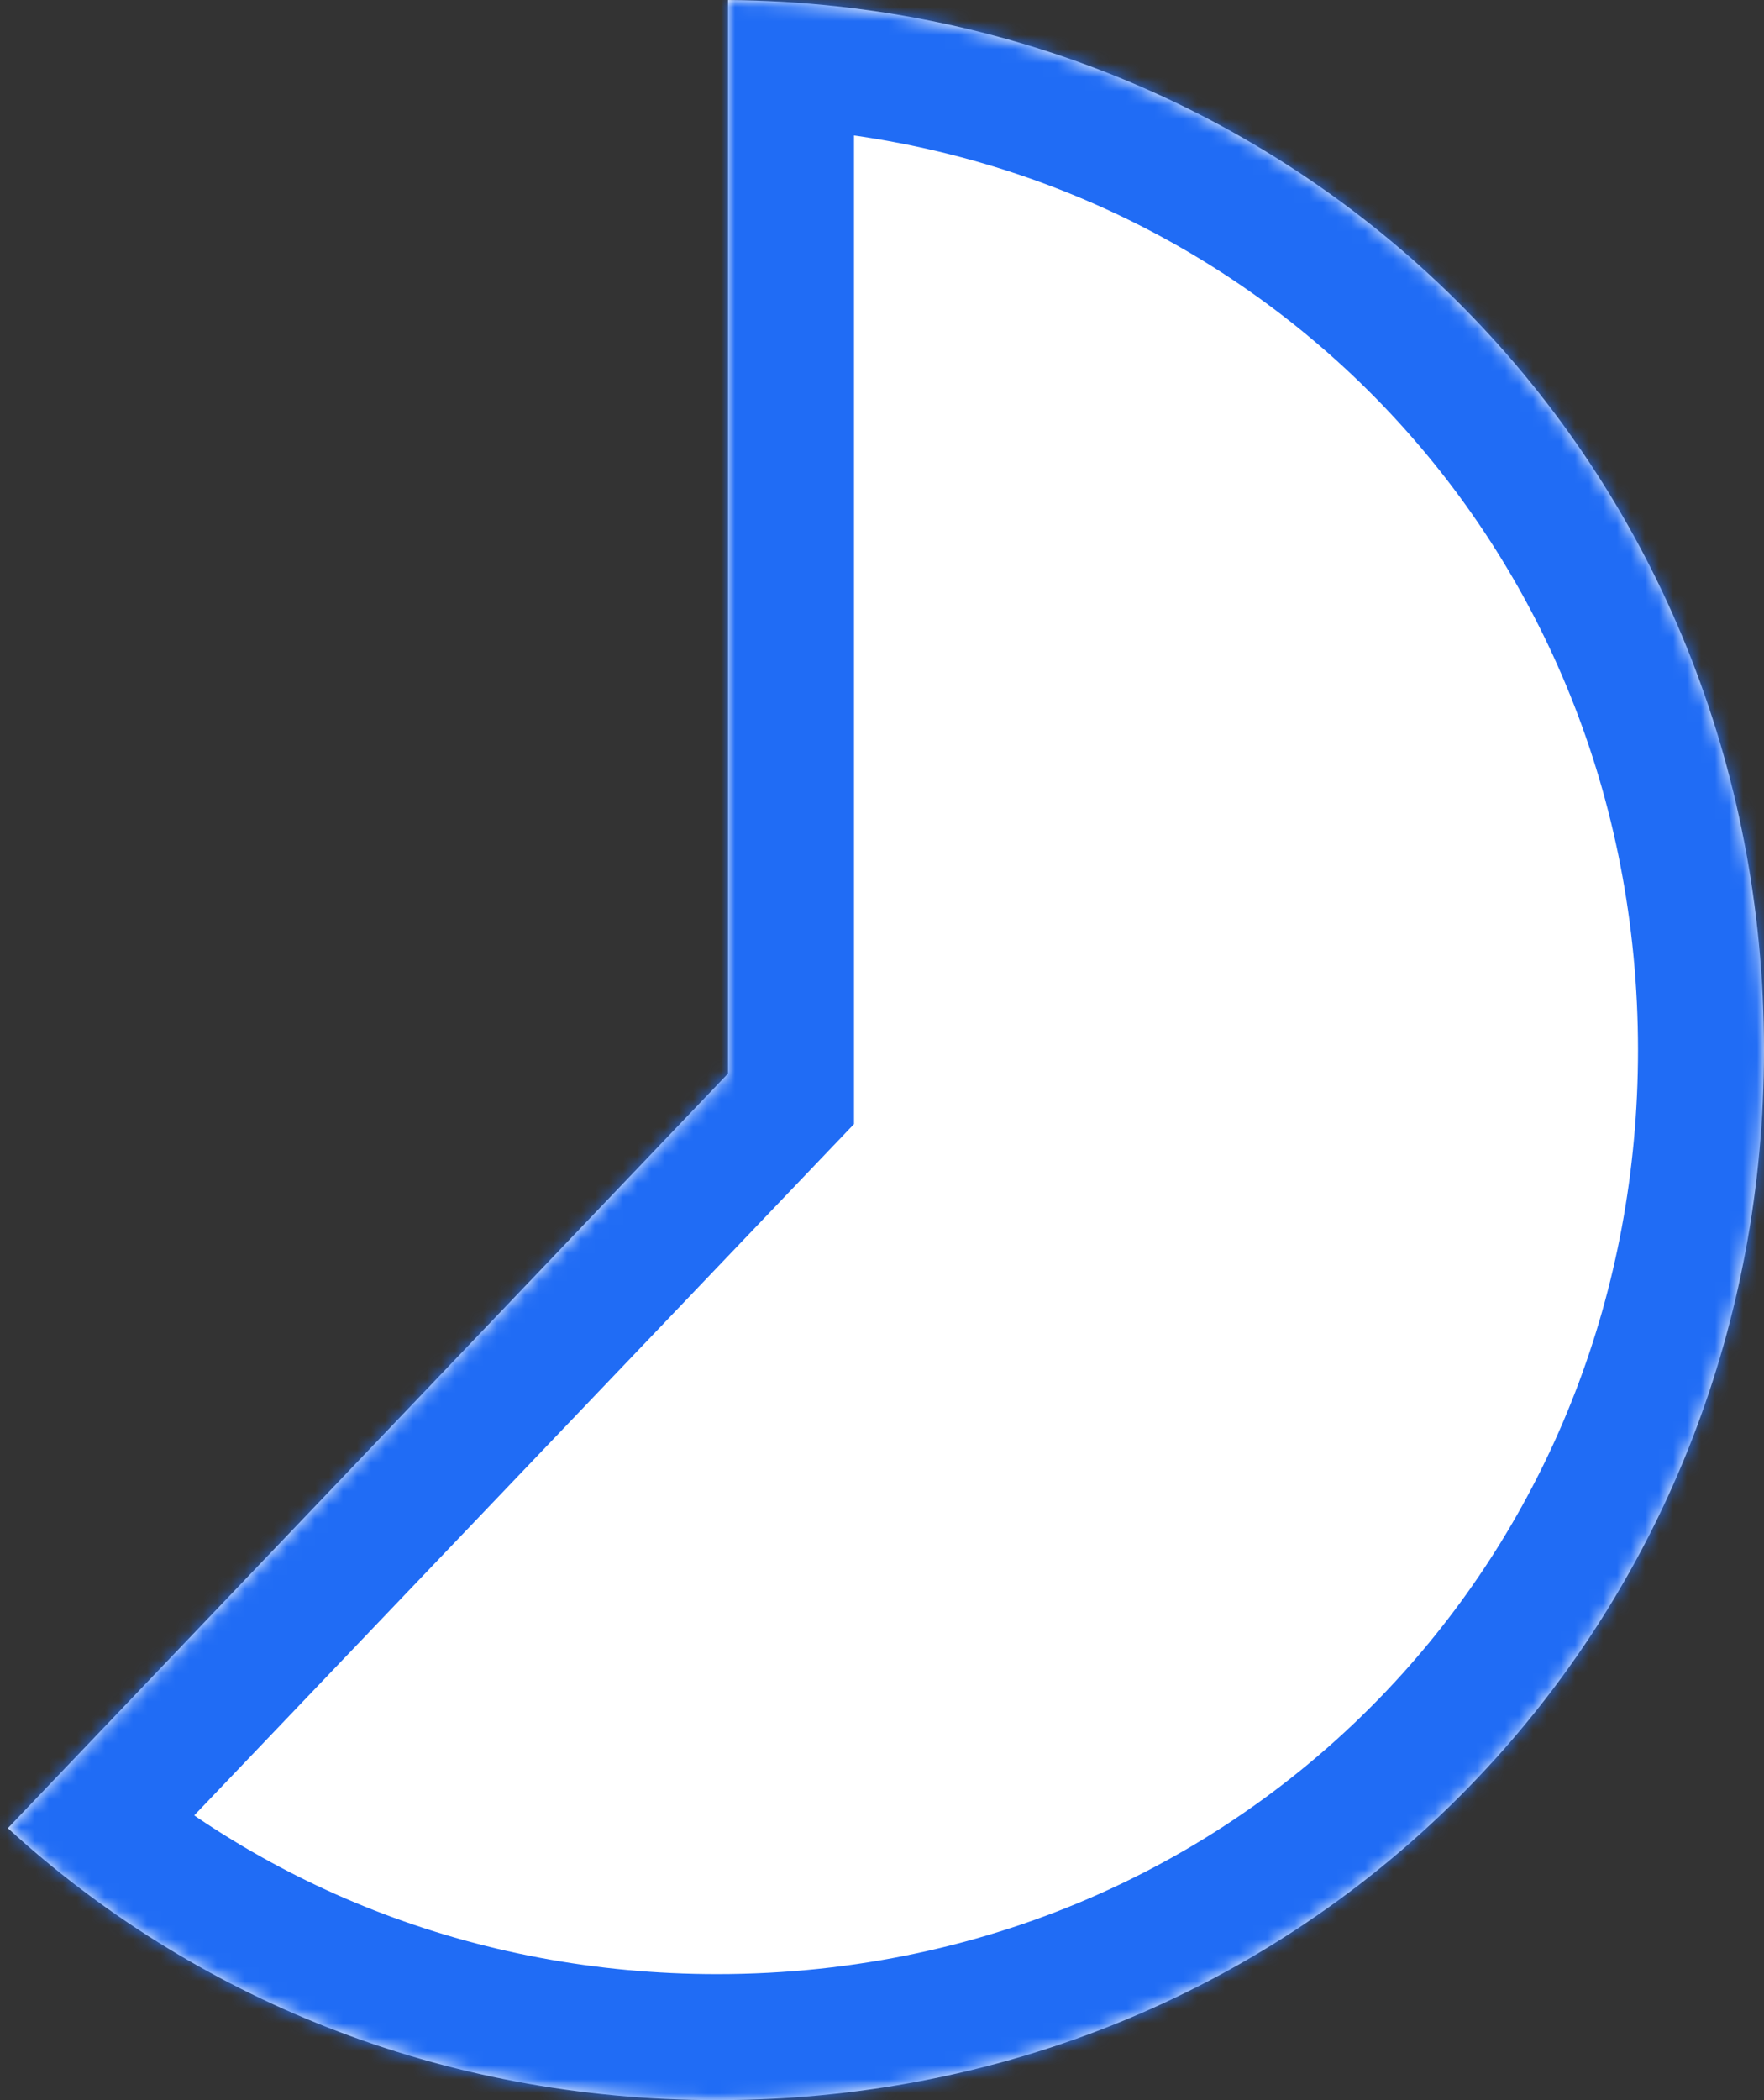 ﻿<?xml version="1.0" encoding="utf-8"?>
<svg version="1.1" xmlns:xlink="http://www.w3.org/1999/xlink" width="126px" height="150px" xmlns="http://www.w3.org/2000/svg">
  <rect width="100%" height="100%" fill="#333333" stroke="none"/>
  <defs>
    <mask fill="white" id="clip1537">
      <path d="M 52 76.679  L 52 0.002  C 73.044 0.159  91.929 8.804  105.332 22.791  C 118.188 36.206  126 54.534  126 75  C 126 94.652  118.797 112.333  106.842 125.586  C 93.246 140.657  73.506 150  51.224 150  C 31.518 150  13.799 142.692  0.561 130.576  L 52 76.679  Z " fill-rule="evenodd" />
    </mask>
  </defs>
  <g transform="matrix(1 0 0 1 -767 -63 )">
    <path d="M 52 76.679  L 52 0.002  C 73.044 0.159  91.929 8.804  105.332 22.791  C 118.188 36.206  126 54.534  126 75  C 126 94.652  118.797 112.333  106.842 125.586  C 93.246 140.657  73.506 150  51.224 150  C 31.518 150  13.799 142.692  0.561 130.576  L 52 76.679  Z " fill-rule="nonzero" fill="#ffffff" stroke="none" transform="matrix(1 0 0 1 767 63 )" />
    <path d="M 52 76.679  L 52 0.002  C 73.044 0.159  91.929 8.804  105.332 22.791  C 118.188 36.206  126 54.534  126 75  C 126 94.652  118.797 112.333  106.842 125.586  C 93.246 140.657  73.506 150  51.224 150  C 31.518 150  13.799 142.692  0.561 130.576  L 52 76.679  Z " stroke-width="18" stroke="#206cf5" fill="none" transform="matrix(1 0 0 1 767 63 )" mask="url(#clip1537)" />
  </g>
</svg>